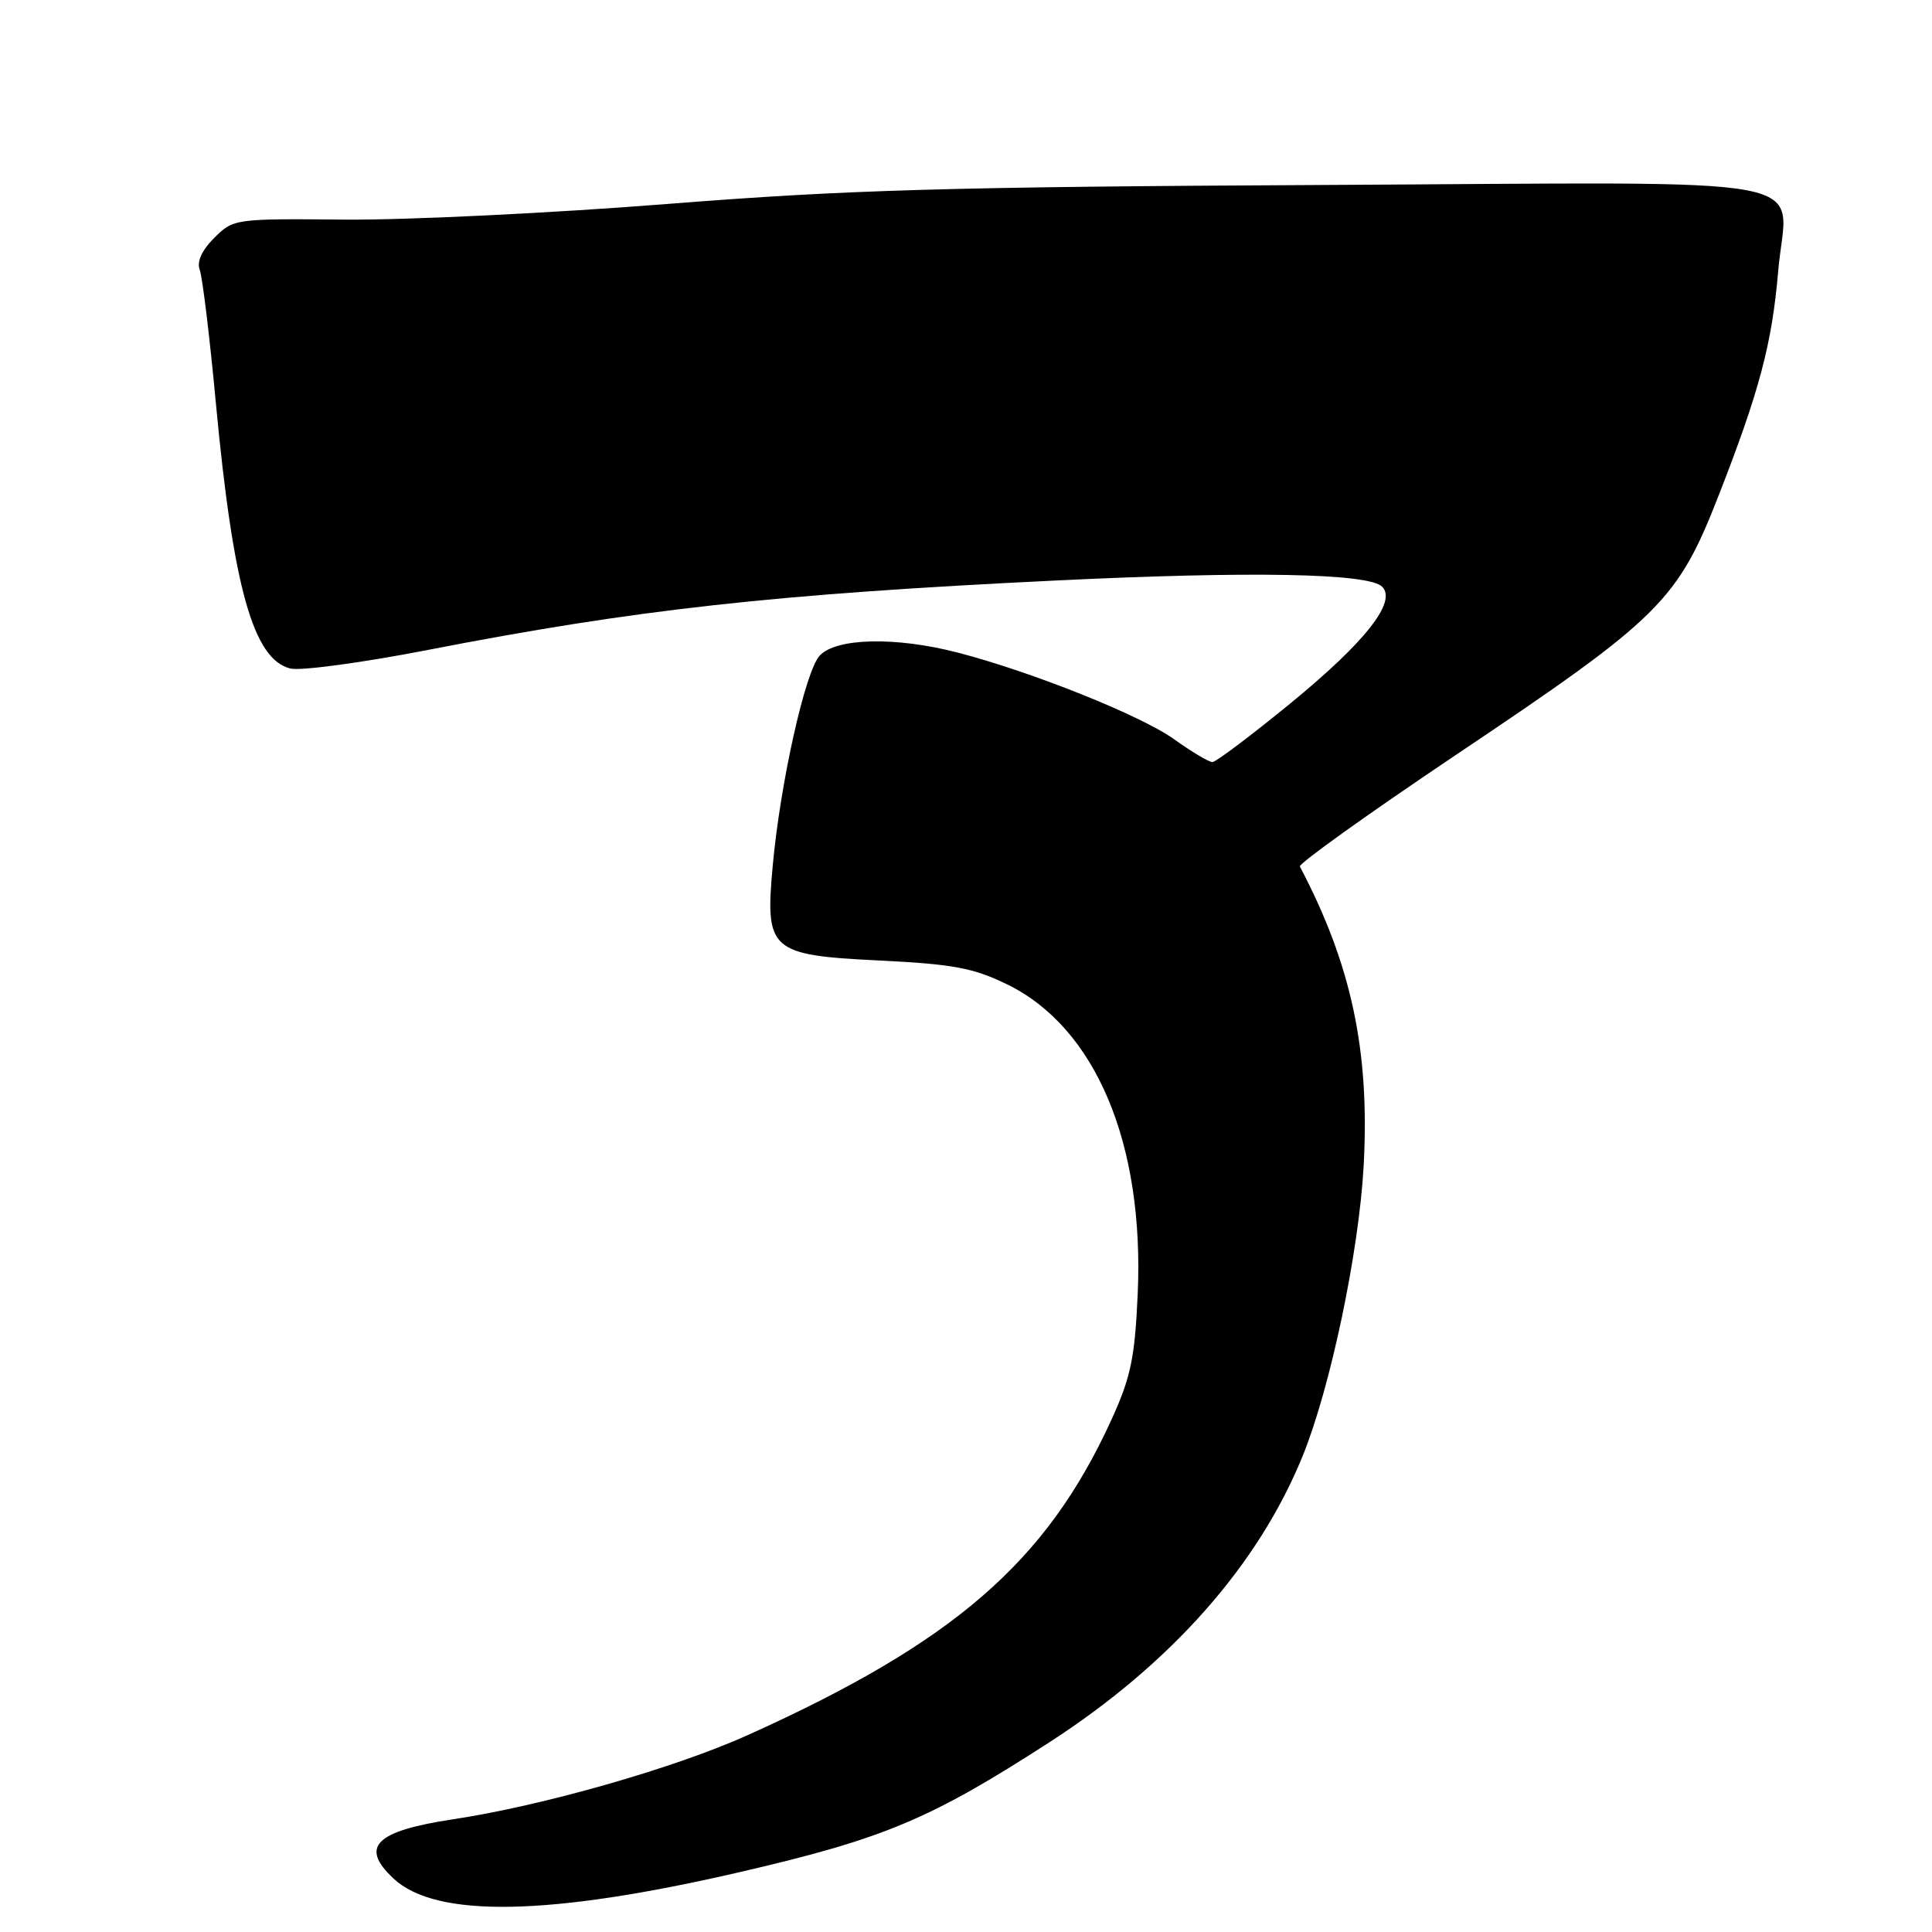 <?xml version="1.0" encoding="UTF-8" standalone="no"?>
<!DOCTYPE svg PUBLIC "-//W3C//DTD SVG 1.1//EN" "http://www.w3.org/Graphics/SVG/1.1/DTD/svg11.dtd" >
<svg xmlns="http://www.w3.org/2000/svg" xmlns:xlink="http://www.w3.org/1999/xlink" version="1.1" viewBox="0 0 256 256">
 <g >
 <path fill="currentColor"
d=" M 98.00 248.07 C 117.14 243.64 123.27 241.06 139.10 230.83 C 155.19 220.42 166.75 207.35 172.62 192.90 C 176.29 183.86 180.06 165.92 180.69 154.50 C 181.52 139.28 179.08 127.81 172.24 114.82 C 172.04 114.45 181.34 107.80 192.90 100.04 C 220.10 81.80 222.27 79.65 227.79 65.50 C 233.16 51.74 234.80 45.51 235.62 35.93 C 236.72 22.90 243.43 24.17 175.27 24.51 C 125.57 24.76 112.18 25.15 88.50 27.02 C 73.10 28.24 53.85 29.17 45.72 29.10 C 31.11 28.96 30.92 28.99 28.38 31.53 C 26.73 33.18 26.05 34.69 26.47 35.77 C 26.82 36.70 27.79 44.66 28.61 53.48 C 30.90 77.87 33.56 87.35 38.46 88.58 C 39.80 88.92 48.00 87.81 56.70 86.12 C 84.26 80.76 102.56 78.73 139.70 76.93 C 165.79 75.66 181.35 75.95 183.14 77.74 C 185.13 79.73 180.92 85.06 170.95 93.23 C 165.75 97.48 161.12 100.97 160.66 100.98 C 160.20 100.99 157.93 99.64 155.60 97.97 C 151.22 94.82 136.76 89.03 126.90 86.47 C 118.68 84.34 110.74 84.52 108.60 86.89 C 106.68 89.01 103.39 103.77 102.39 114.72 C 101.36 125.97 102.02 126.56 116.50 127.27 C 126.31 127.75 129.01 128.26 133.48 130.45 C 145.18 136.17 151.65 151.55 150.75 171.50 C 150.37 179.96 149.83 182.53 147.24 188.19 C 138.63 207.00 126.37 217.62 99.06 229.92 C 89.36 234.29 71.89 239.28 60.00 241.07 C 49.70 242.63 47.63 244.71 52.16 248.93 C 57.79 254.18 72.82 253.90 98.00 248.07 Z "/>
</g>
</svg>